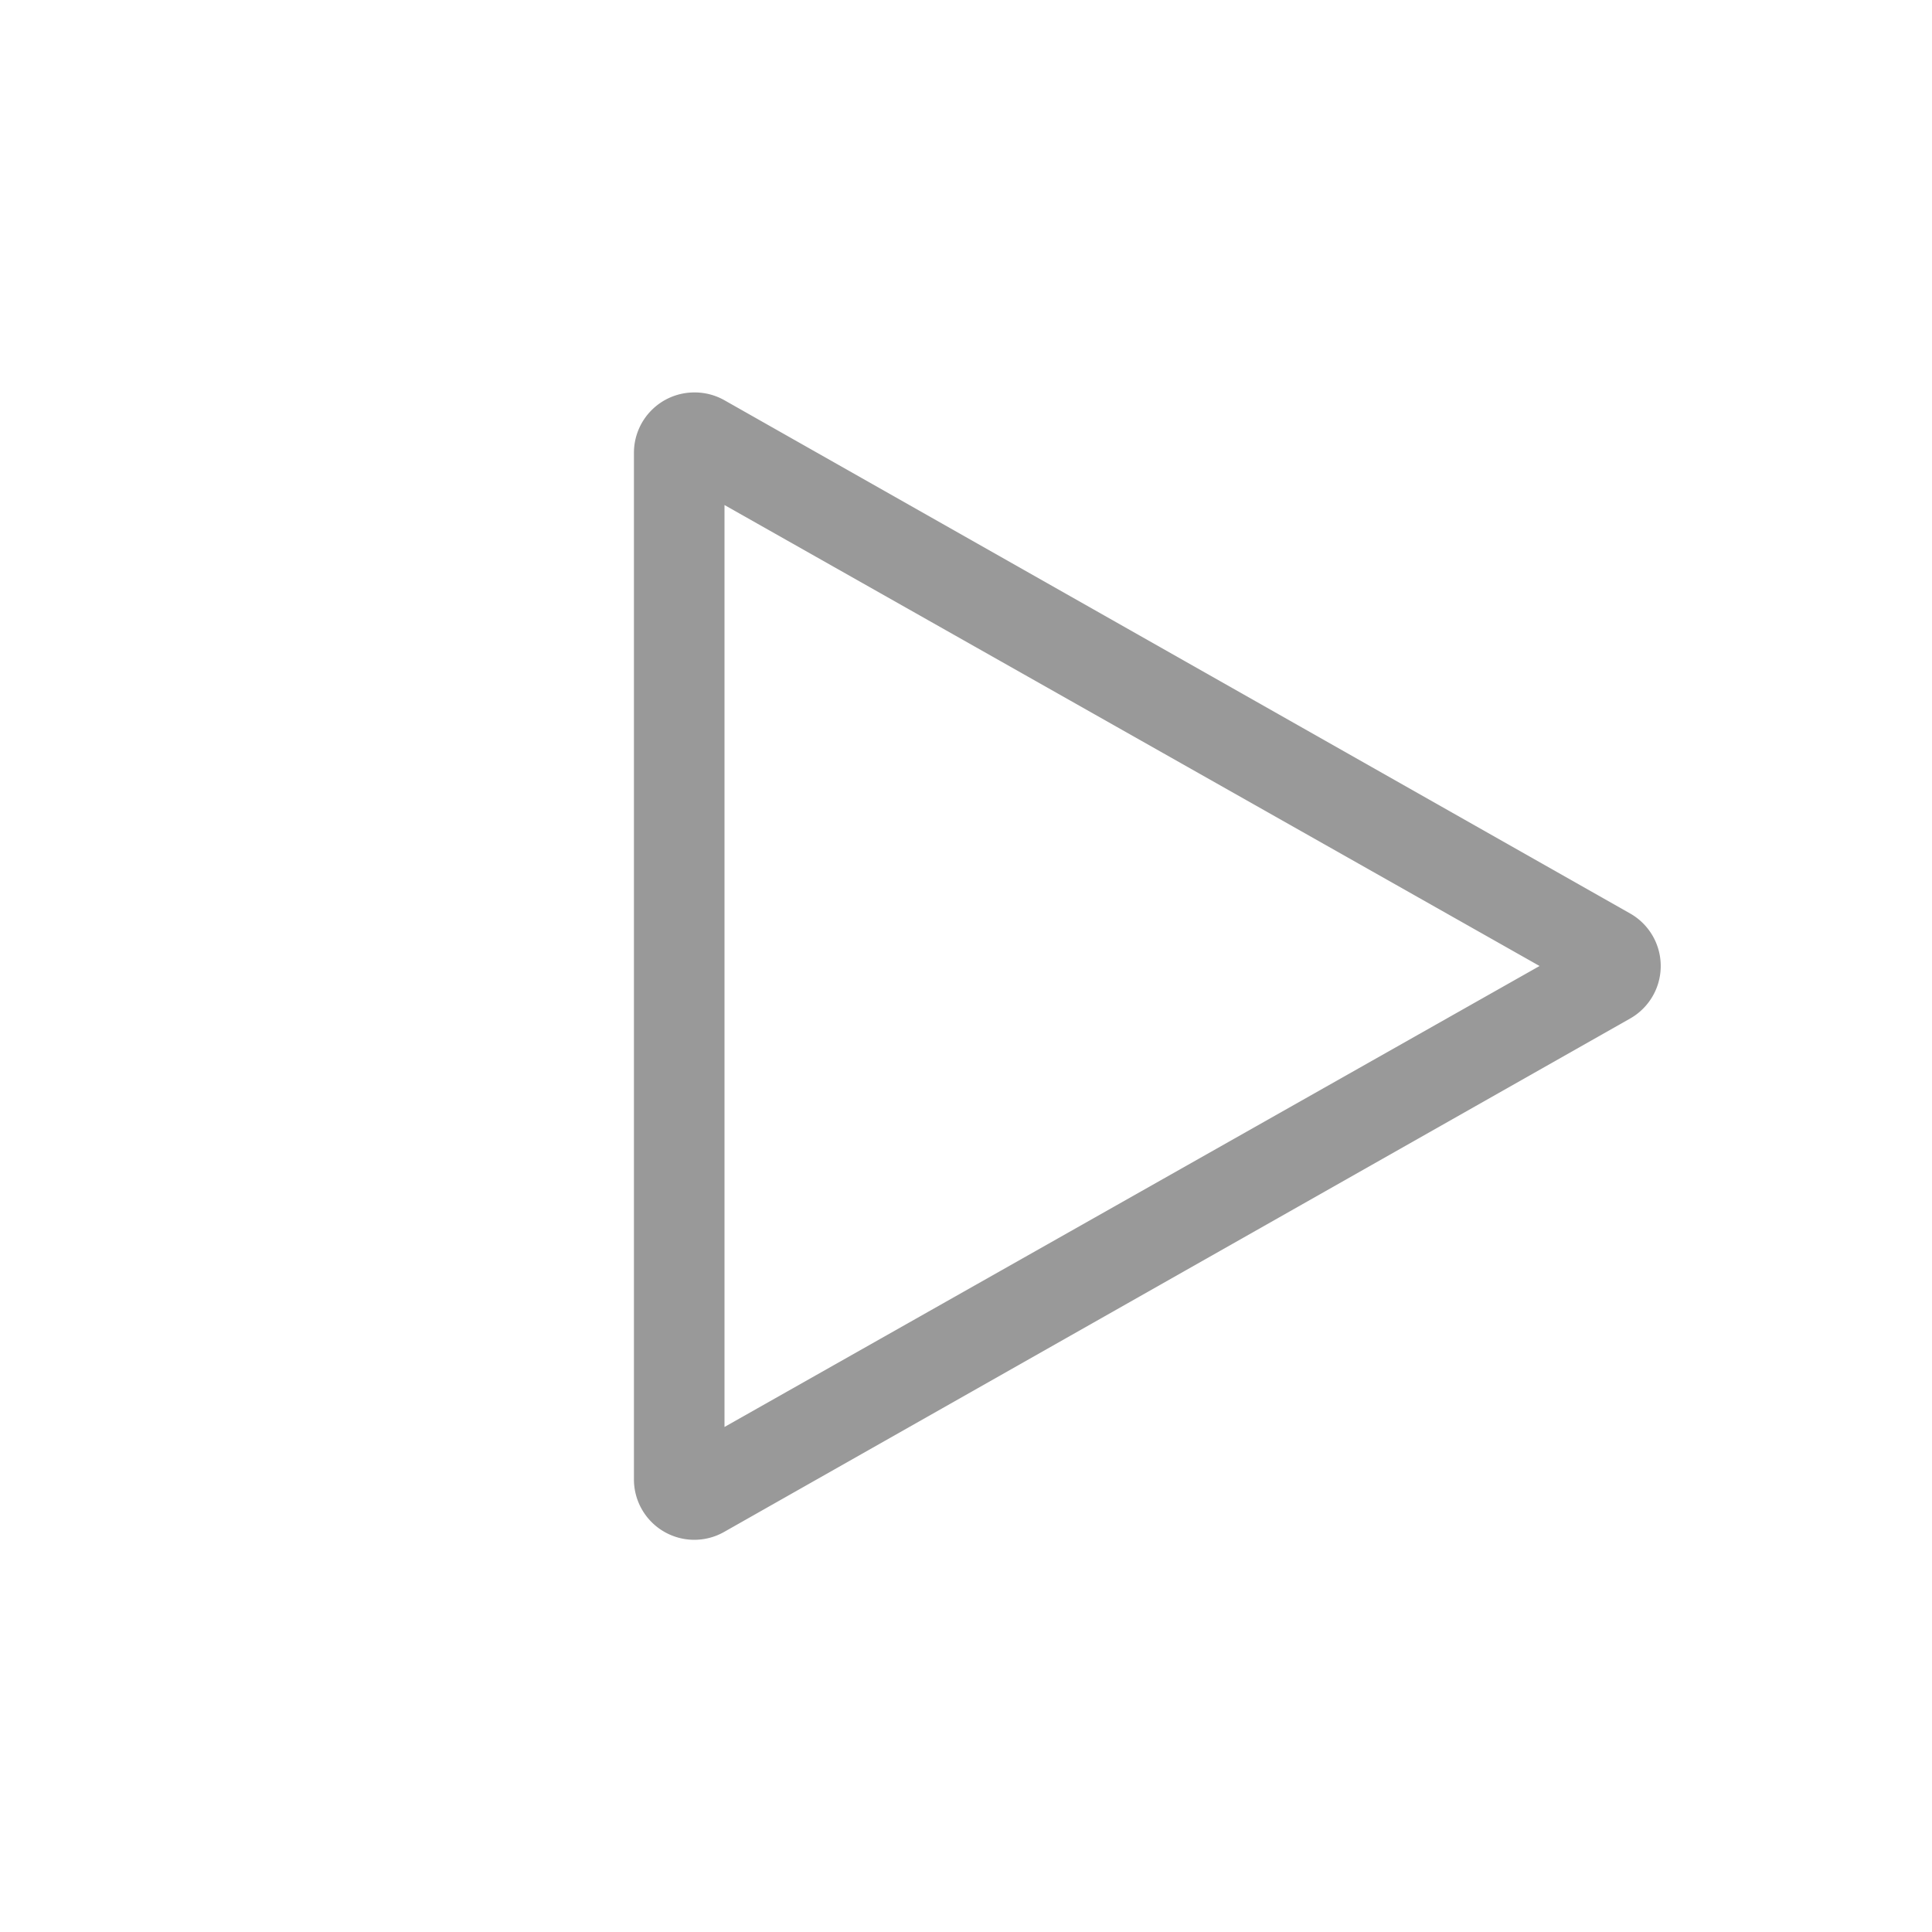 <svg xmlns="http://www.w3.org/2000/svg" viewBox="0 0 64 64"><defs><style>.cls-1{fill:none;}.cls-2{fill:#999;}</style></defs><title>Media_Play_64px</title><g id="Square"><rect class="cls-1" width="64" height="64"/></g><g id="Icon"><path class="cls-2" d="M24,16.73,51,32,24,47.27V16.73M23,13a2,2,0,0,0-2,2V49a2,2,0,0,0,3,1.74l30-17a2,2,0,0,0,0-3.48l-30-17A2,2,0,0,0,23,13Z"/></g></svg>